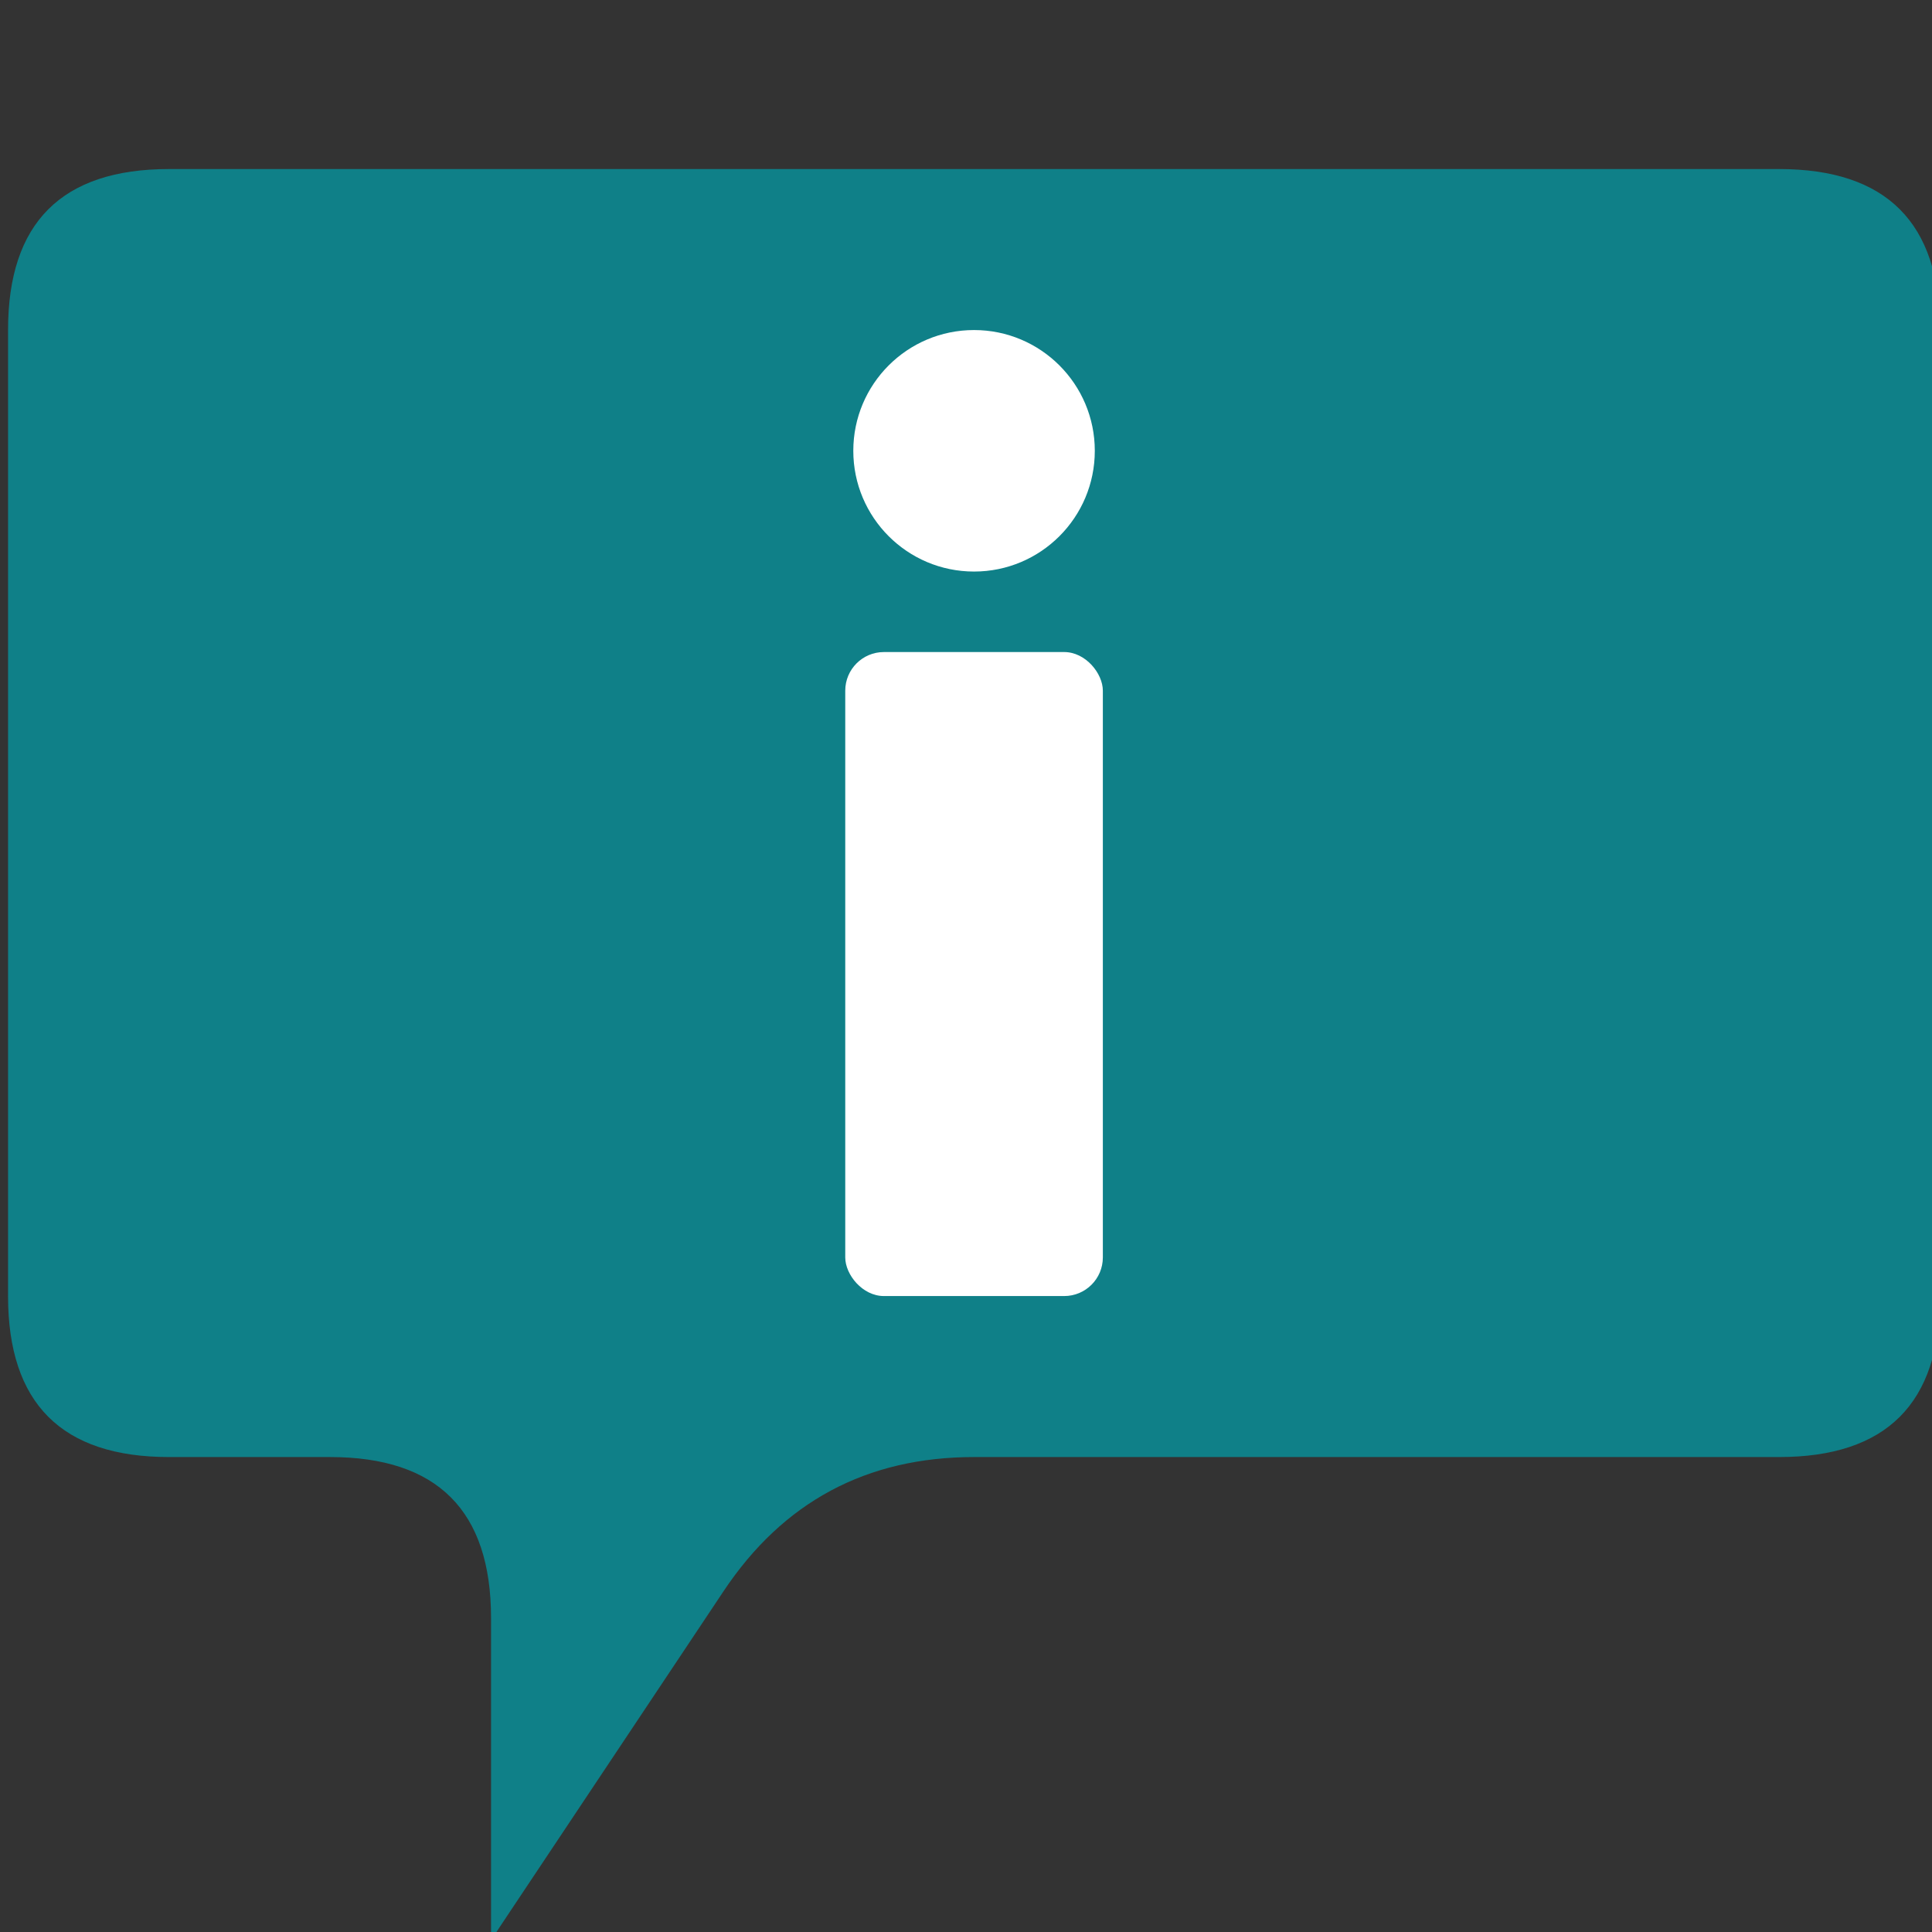 <?xml version="1.0" encoding="UTF-8"?>
<!DOCTYPE svg PUBLIC "-//W3C//DTD SVG 1.1//EN" "http://www.w3.org/Graphics/SVG/1.1/DTD/svg11.dtd">
<!-- File created by Marietta Hamberger, 2025. Licensed under CC BY 4.0 -->
<svg xmlns="http://www.w3.org/2000/svg" xmlns:xlink="http://www.w3.org/1999/xlink" version="1.1" width="120px" height="120px" viewBox="-0.5 -0.5 120 120"><rect x="-0.5" y="-0.5" width="120" height="120" fill="#333333" stroke="none"/><defs/><g><g data-cell-id="0"><g data-cell-id="1"><g data-cell-id="FlDHIH-SyQmMmD1JcsIg-2"><g><rect x="0" y="0" width="120" height="120" fill="none" stroke="none" pointer-events="all"/></g></g><g data-cell-id="FlDHIH-SyQmMmD1JcsIg-1"><g><path d="M 0 50 L 0 20 Q 0 10 10 10 L 110 10 Q 120 10 120 20 L 120 80 Q 120 90 110 90 L 60 90 Q 50 90 44.45 98.32 L 30 120 L 30 100 Q 30 90 20 90 L 10 90 Q 0 90 0 80 Z" fill="#0f8088" stroke="none" pointer-events="all"/></g></g><g data-cell-id="FlDHIH-SyQmMmD1JcsIg-3"><g><rect x="52" y="40" width="16" height="40" rx="2.4" ry="2.4" fill="rgb(255, 255, 255)" stroke="none" pointer-events="all"/></g></g><g data-cell-id="FlDHIH-SyQmMmD1JcsIg-4"><g><ellipse cx="60" cy="27.5" rx="7.5" ry="7.5" fill="rgb(255, 255, 255)" stroke="none" pointer-events="all"/></g></g></g></g></g></svg>
